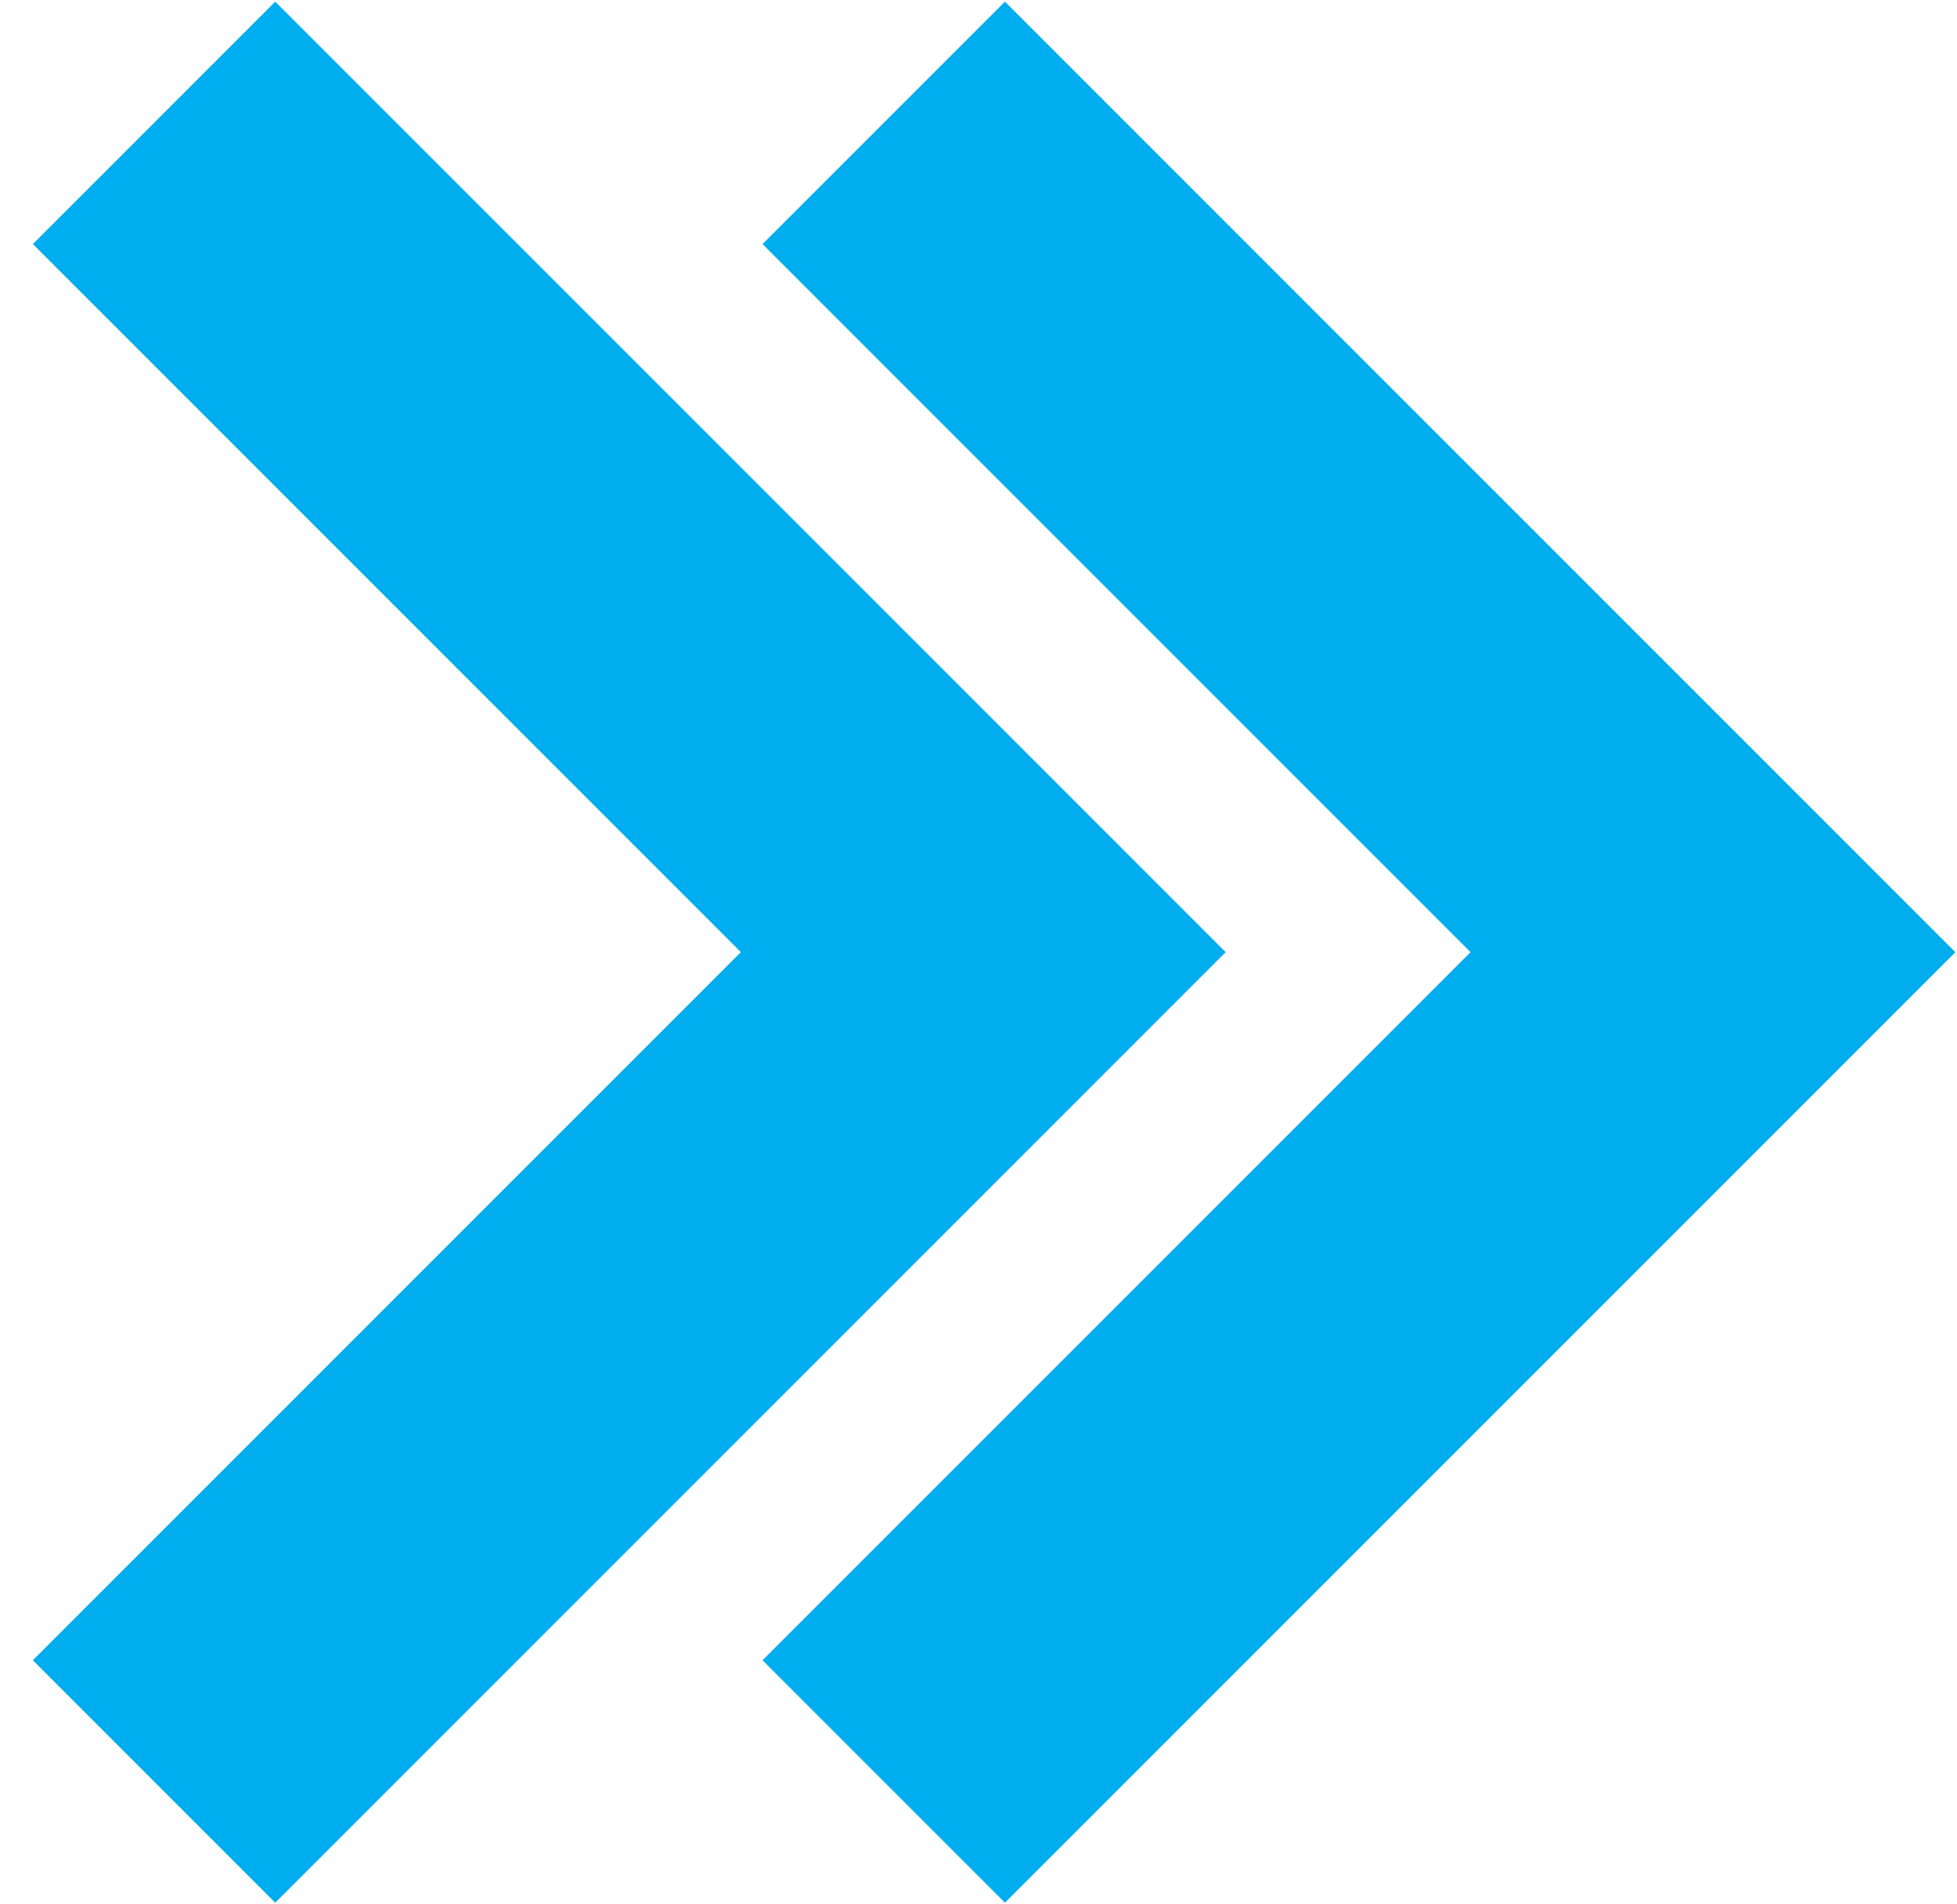 <svg width="37" height="36" viewBox="0 0 37 36" fill="none" xmlns="http://www.w3.org/2000/svg">
<path fill-rule="evenodd" clip-rule="evenodd" d="M5.204 35.969L0.621 31.386L14.007 18L0.621 4.614L5.204 0.031L23.173 18L5.204 35.969ZM19 35.969L14.417 31.386L27.803 18L14.417 4.614L19 0.031L36.969 18L19 35.969Z" fill="#00ADEE"/>
</svg>
